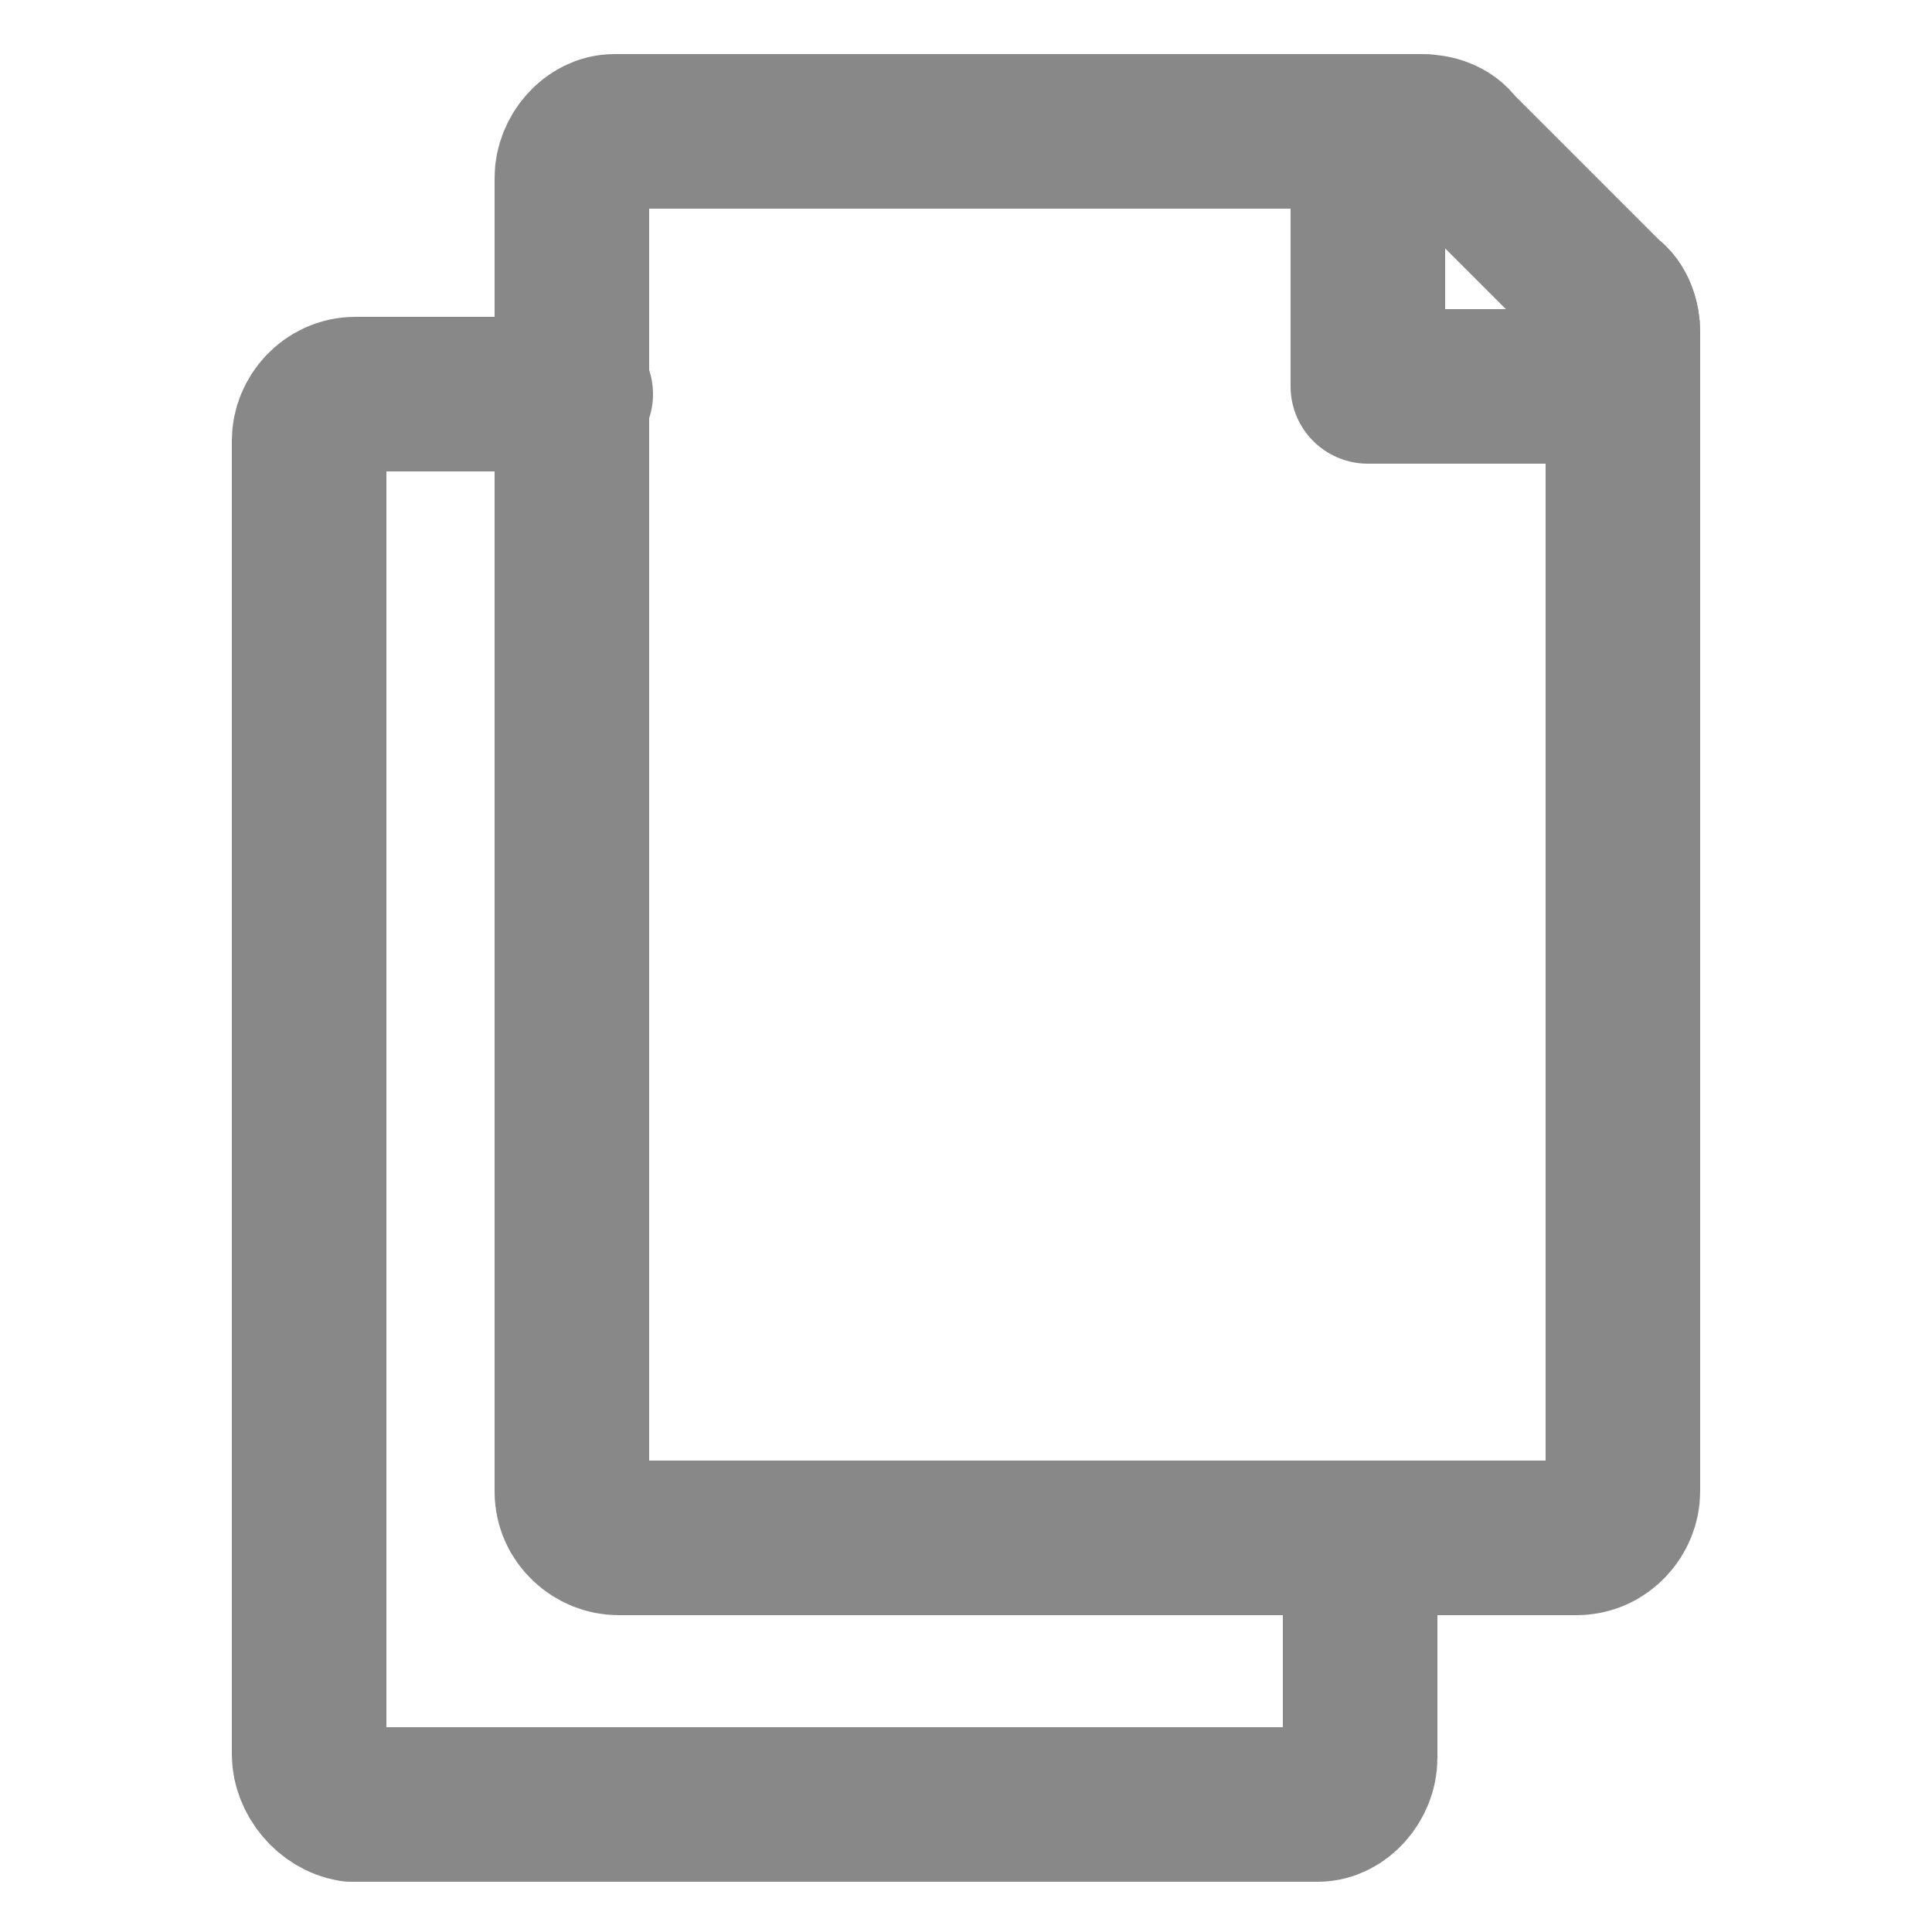 <?xml version="1.0" encoding="utf-8"?>
<!-- Generator: Adobe Illustrator 25.0.1, SVG Export Plug-In . SVG Version: 6.00 Build 0)  -->
<svg version="1.1" id="Layer_2_1_" xmlns="http://www.w3.org/2000/svg" xmlns:xlink="http://www.w3.org/1999/xlink" x="0px" y="0px"
	 viewBox="0 0 50 50" style="enable-background:new 0 0 50 50;" xml:space="preserve">
<style type="text/css">
	.st0{fill:none;stroke:#888888;stroke-width:4;stroke-linecap:round;stroke-linejoin:round;}
</style>
<path class="st0" d="M42,8.6v30c0,0.6-0.5,1.2-1.2,1.2H16c-0.6,0-1.2-0.5-1.2-1.2v-34c0-0.6,0.5-1.2,1.1-1.2c0,0,0,0,0,0h20.8
	c0.3,0,0.7,0.1,0.9,0.4l3.9,3.9C41.9,7.9,42,8.3,42,8.6z"/>
<path class="st0" d="M42,8.6V10h-6.6V3.4h1.4c0.3,0,0.7,0.1,0.9,0.4l3.9,3.9C41.9,7.9,42,8.3,42,8.6z"/>
<path class="st0" d="M35.2,39.8v5.7c0,0.6-0.5,1.2-1.1,1.2c0,0,0,0,0,0H9.1C8.5,46.6,8,46,8,45.4v-34c0-0.6,0.5-1.2,1.2-1.2h5.7"/>
</svg>
